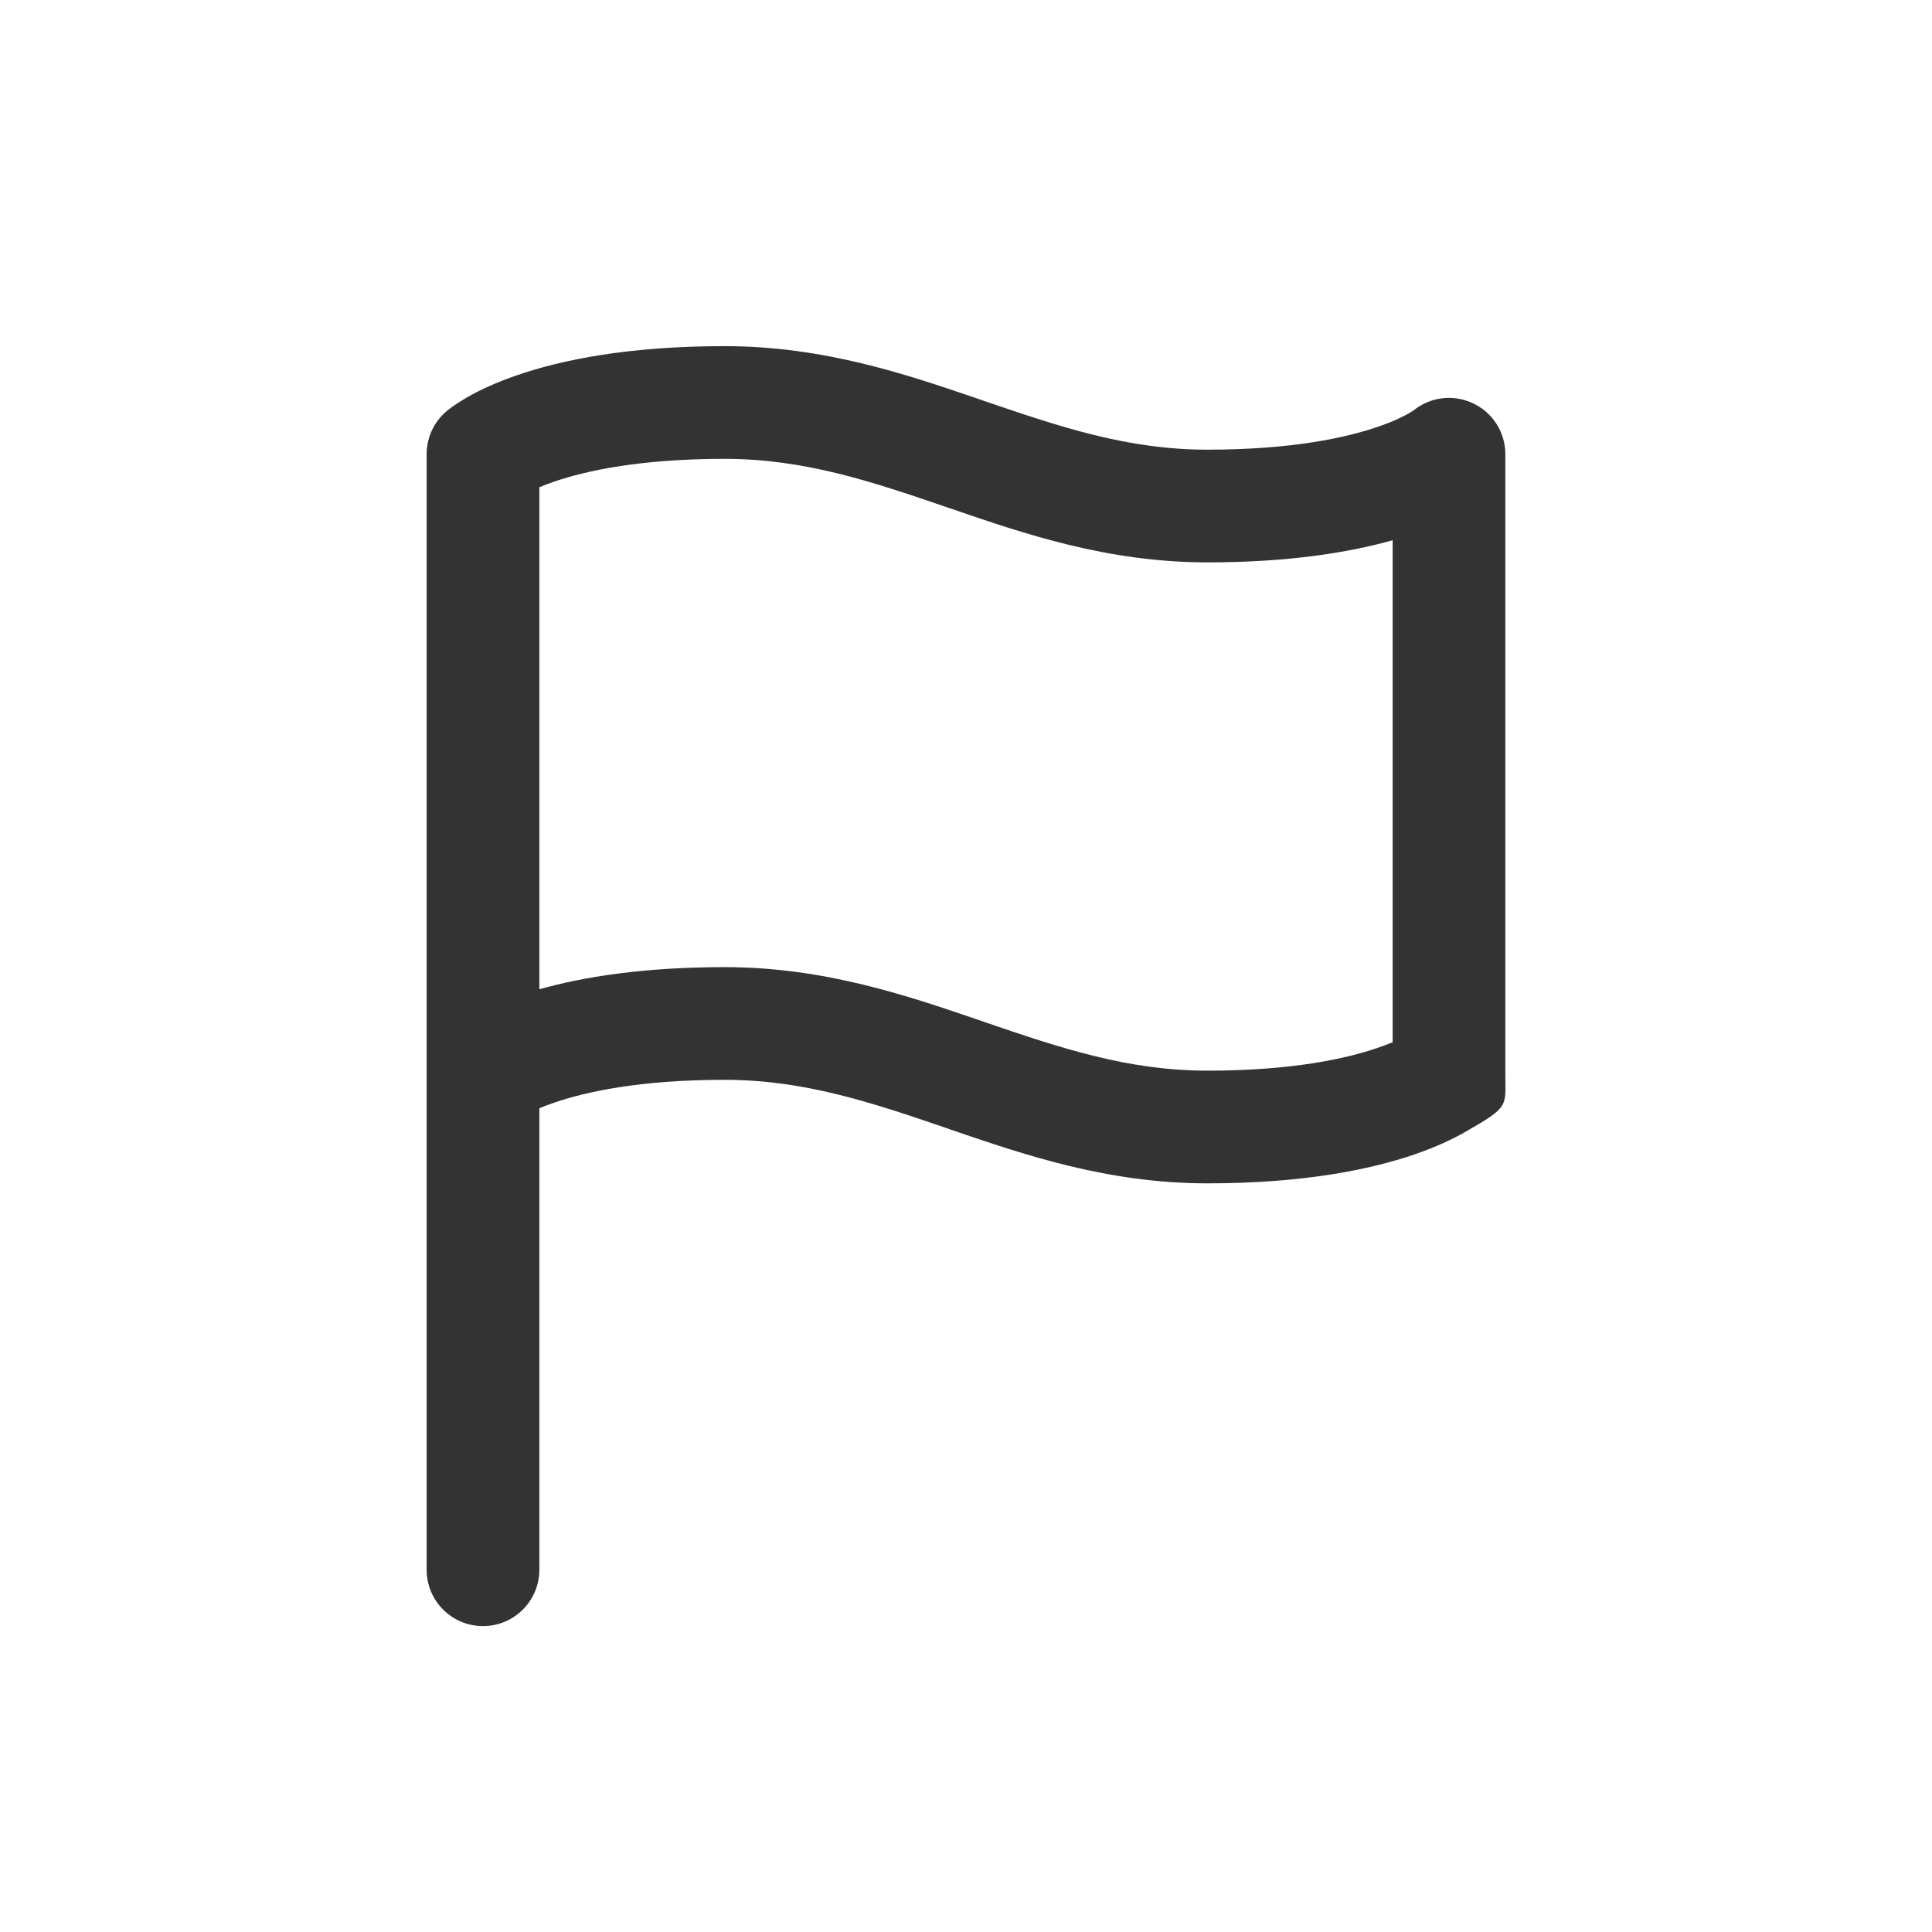 <svg width="24" height="24" viewBox="0 0 24 24" fill="none" xmlns="http://www.w3.org/2000/svg">
<path fill-rule="evenodd" clip-rule="evenodd" d="M9 4.3C7.808 4.3 6.98 4.47 6.429 4.659C6.154 4.753 5.949 4.852 5.805 4.934C5.733 4.976 5.676 5.013 5.633 5.043C5.611 5.058 5.593 5.072 5.579 5.083C5.571 5.089 5.565 5.094 5.559 5.099L5.551 5.105L5.547 5.108L5.546 5.11L5.545 5.111C5.545 5.111 5.545 5.111 5.548 5.114L5.544 5.111C5.382 5.25 5.299 5.448 5.3 5.646L5.3 5.649V19.5C5.3 19.887 5.613 20.2 6 20.2C6.386 20.2 6.7 19.887 6.7 19.5L6.7 13.767C6.752 13.745 6.813 13.722 6.883 13.698C7.27 13.565 7.942 13.414 9 13.414C9.993 13.414 10.826 13.695 11.773 14.019L11.806 14.031C12.726 14.346 13.758 14.7 15 14.7C16.192 14.7 17.02 14.529 17.571 14.341C17.846 14.246 18.05 14.148 18.195 14.065C18.752 13.747 18.7 13.749 18.7 13.357V5.643C18.7 5.369 18.541 5.121 18.292 5.007C18.05 4.895 17.767 4.931 17.56 5.098C17.553 5.103 17.534 5.116 17.5 5.135C17.434 5.173 17.31 5.236 17.116 5.302C16.73 5.434 16.058 5.586 15 5.586C14.007 5.586 13.174 5.305 12.227 4.981L12.193 4.969C11.273 4.654 10.242 4.3 9 4.3ZM6.7 12.289C7.24 12.137 7.989 12.014 9 12.014C10.242 12.014 11.273 12.368 12.193 12.683L12.227 12.695C13.174 13.019 14.007 13.3 15 13.3C16.058 13.3 16.73 13.149 17.116 13.016C17.187 12.992 17.247 12.969 17.3 12.947V6.711C16.759 6.863 16.011 6.986 15 6.986C13.758 6.986 12.726 6.632 11.806 6.316L11.773 6.305C10.826 5.98 9.993 5.7 9 5.7C7.942 5.7 7.27 5.851 6.883 5.983C6.813 6.007 6.752 6.031 6.7 6.053L6.7 12.289Z" fill="#333333"/>
</svg>
